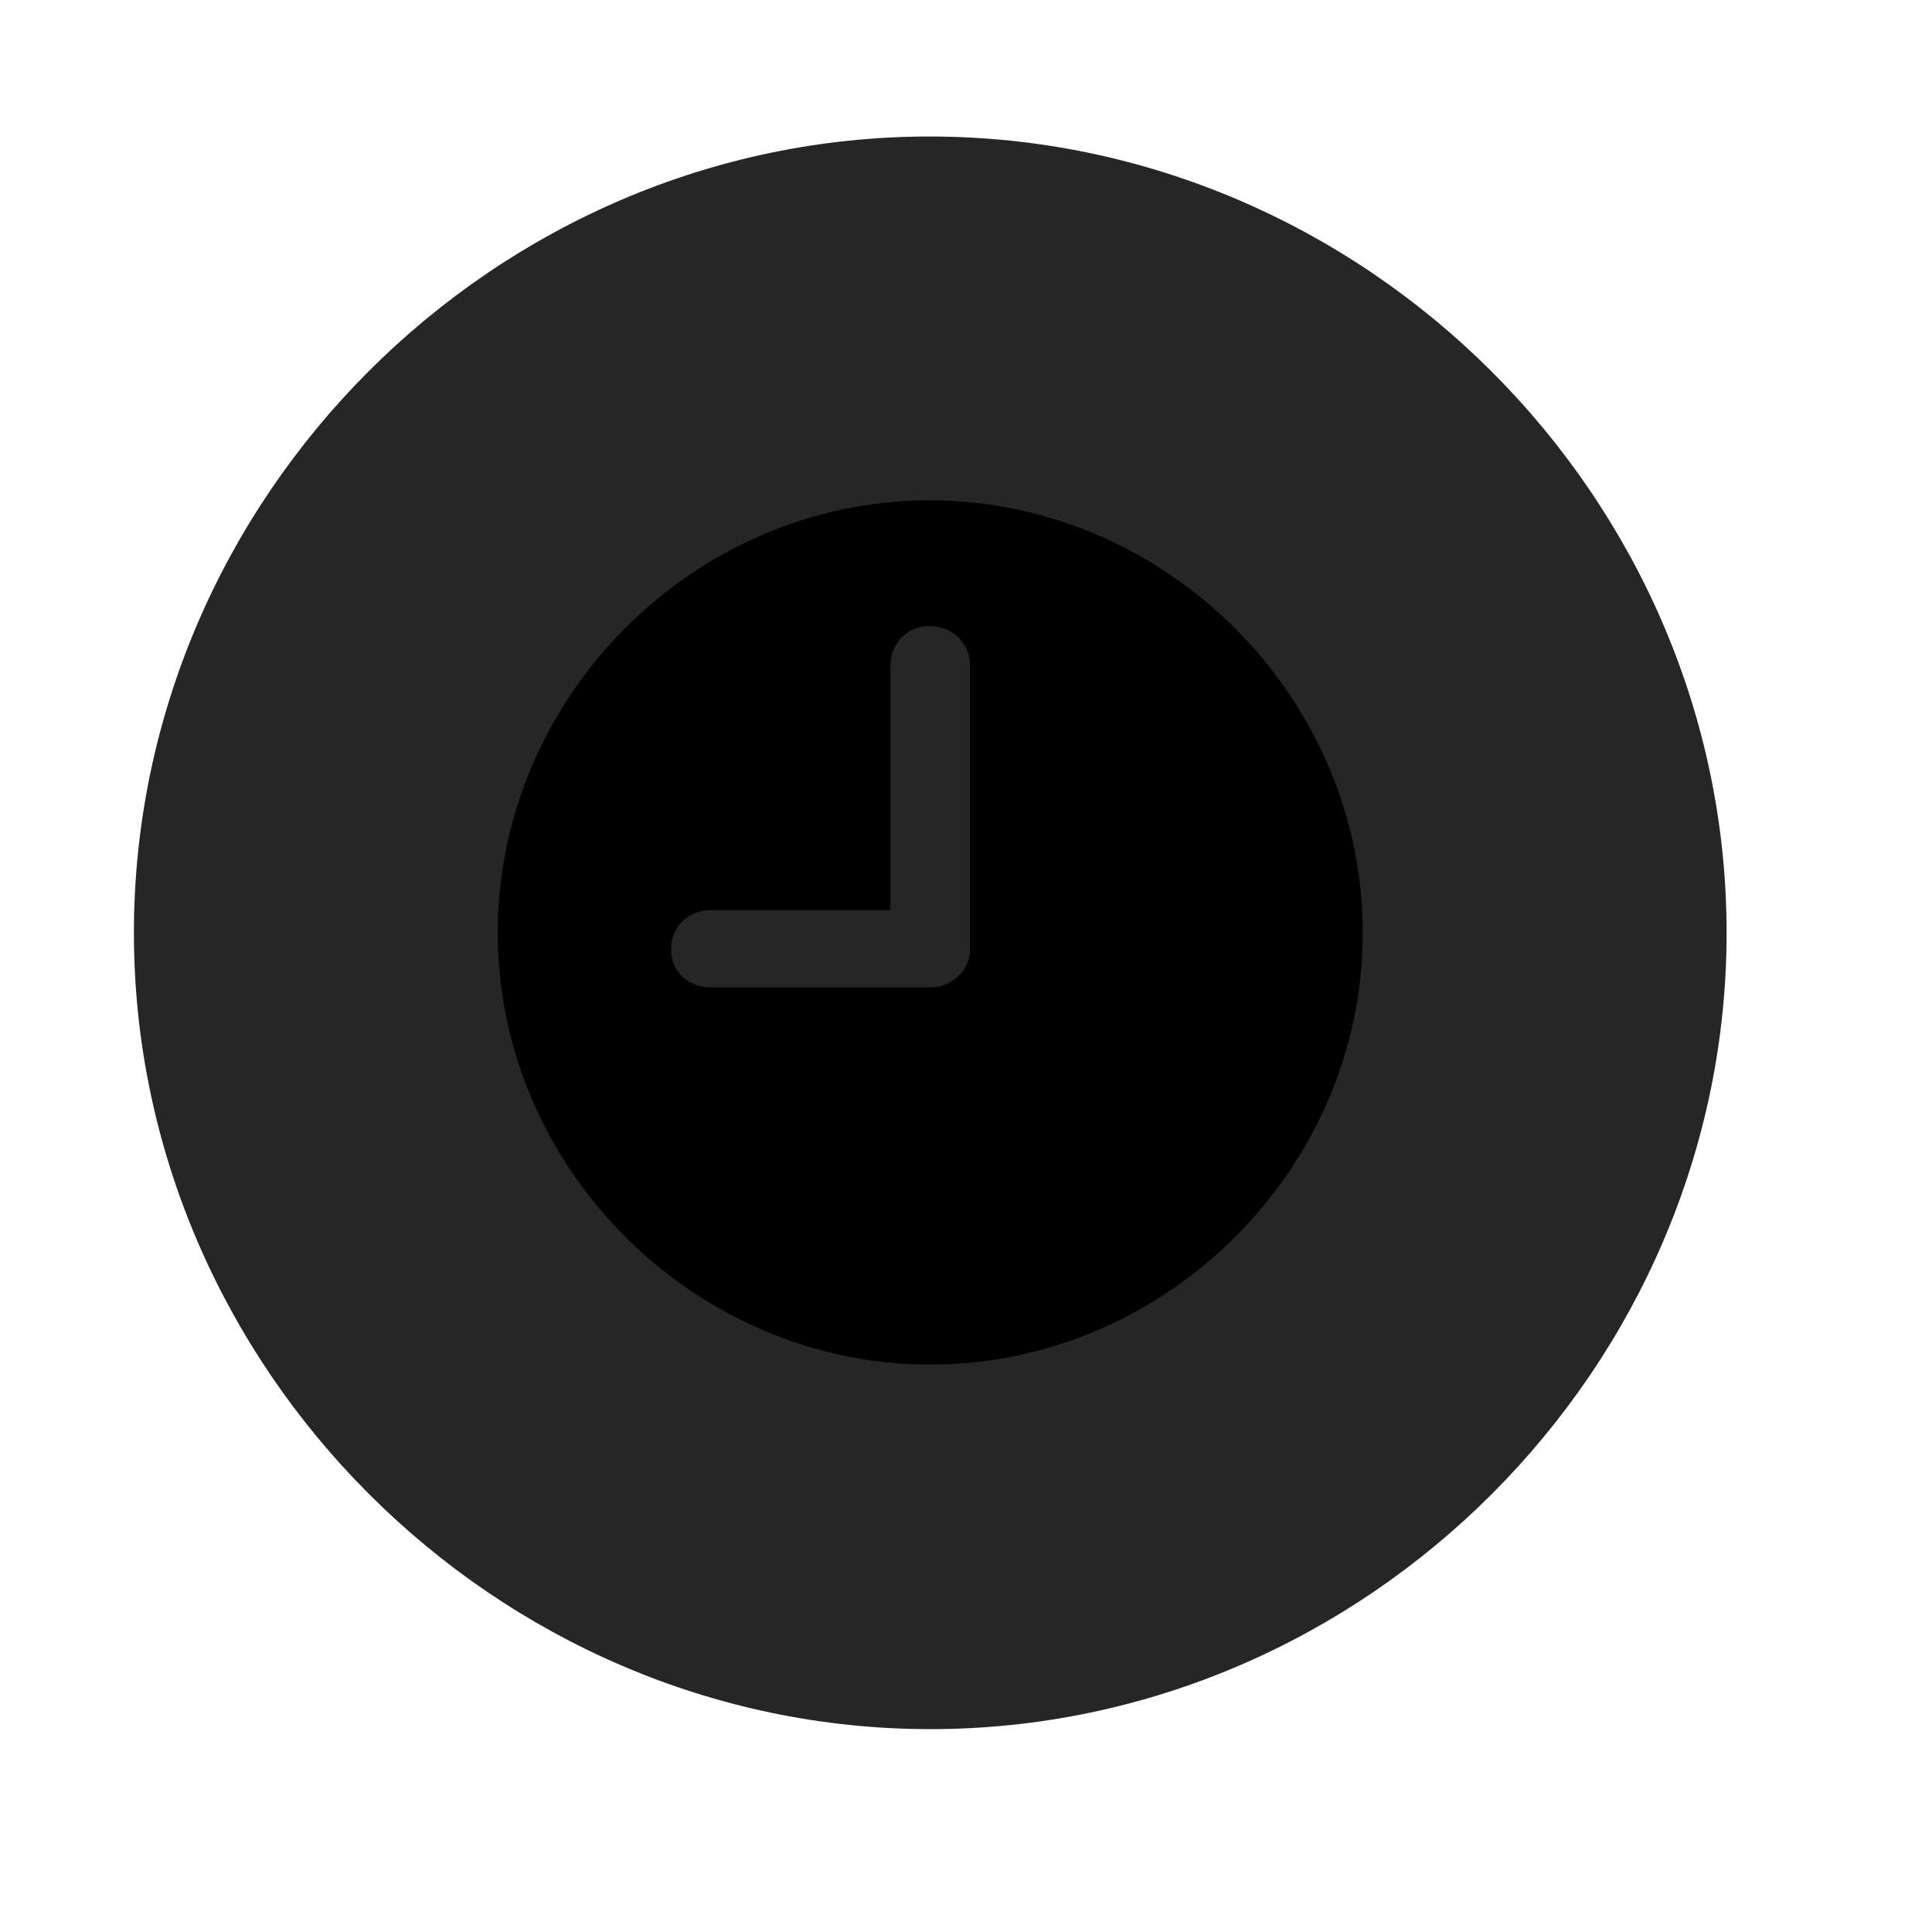 <svg width="29" height="29" viewBox="0 0 29 29" fill="currentColor" xmlns="http://www.w3.org/2000/svg">
<g clip-path="url(#clip0_2207_36700)">
<path d="M13.964 25.955C20.503 25.955 25.917 20.53 25.917 14.002C25.917 7.463 20.491 2.049 13.952 2.049C7.425 2.049 2.01 7.463 2.01 14.002C2.01 20.53 7.436 25.955 13.964 25.955Z" fill="currentColor" fill-opacity="0.85"/>
<path d="M10.671 14.822H13.952C14.28 14.822 14.561 14.576 14.561 14.248V9.983C14.561 9.655 14.292 9.397 13.952 9.397C13.624 9.397 13.366 9.655 13.366 9.983V13.662H10.671C10.331 13.662 10.073 13.909 10.073 14.248C10.073 14.588 10.331 14.822 10.671 14.822ZM13.964 20.483C10.425 20.483 7.471 17.541 7.471 14.002C7.471 10.463 10.413 7.51 13.952 7.51C17.503 7.51 20.456 10.463 20.456 14.002C20.456 17.541 17.503 20.483 13.964 20.483Z" fill="currentColor"/>
</g>
<defs>
<clipPath id="clip0_2207_36700">
<rect width="23.906" height="23.918" fill="currentColor" transform="translate(2.01 2.049)"/>
</clipPath>
</defs>
</svg>
